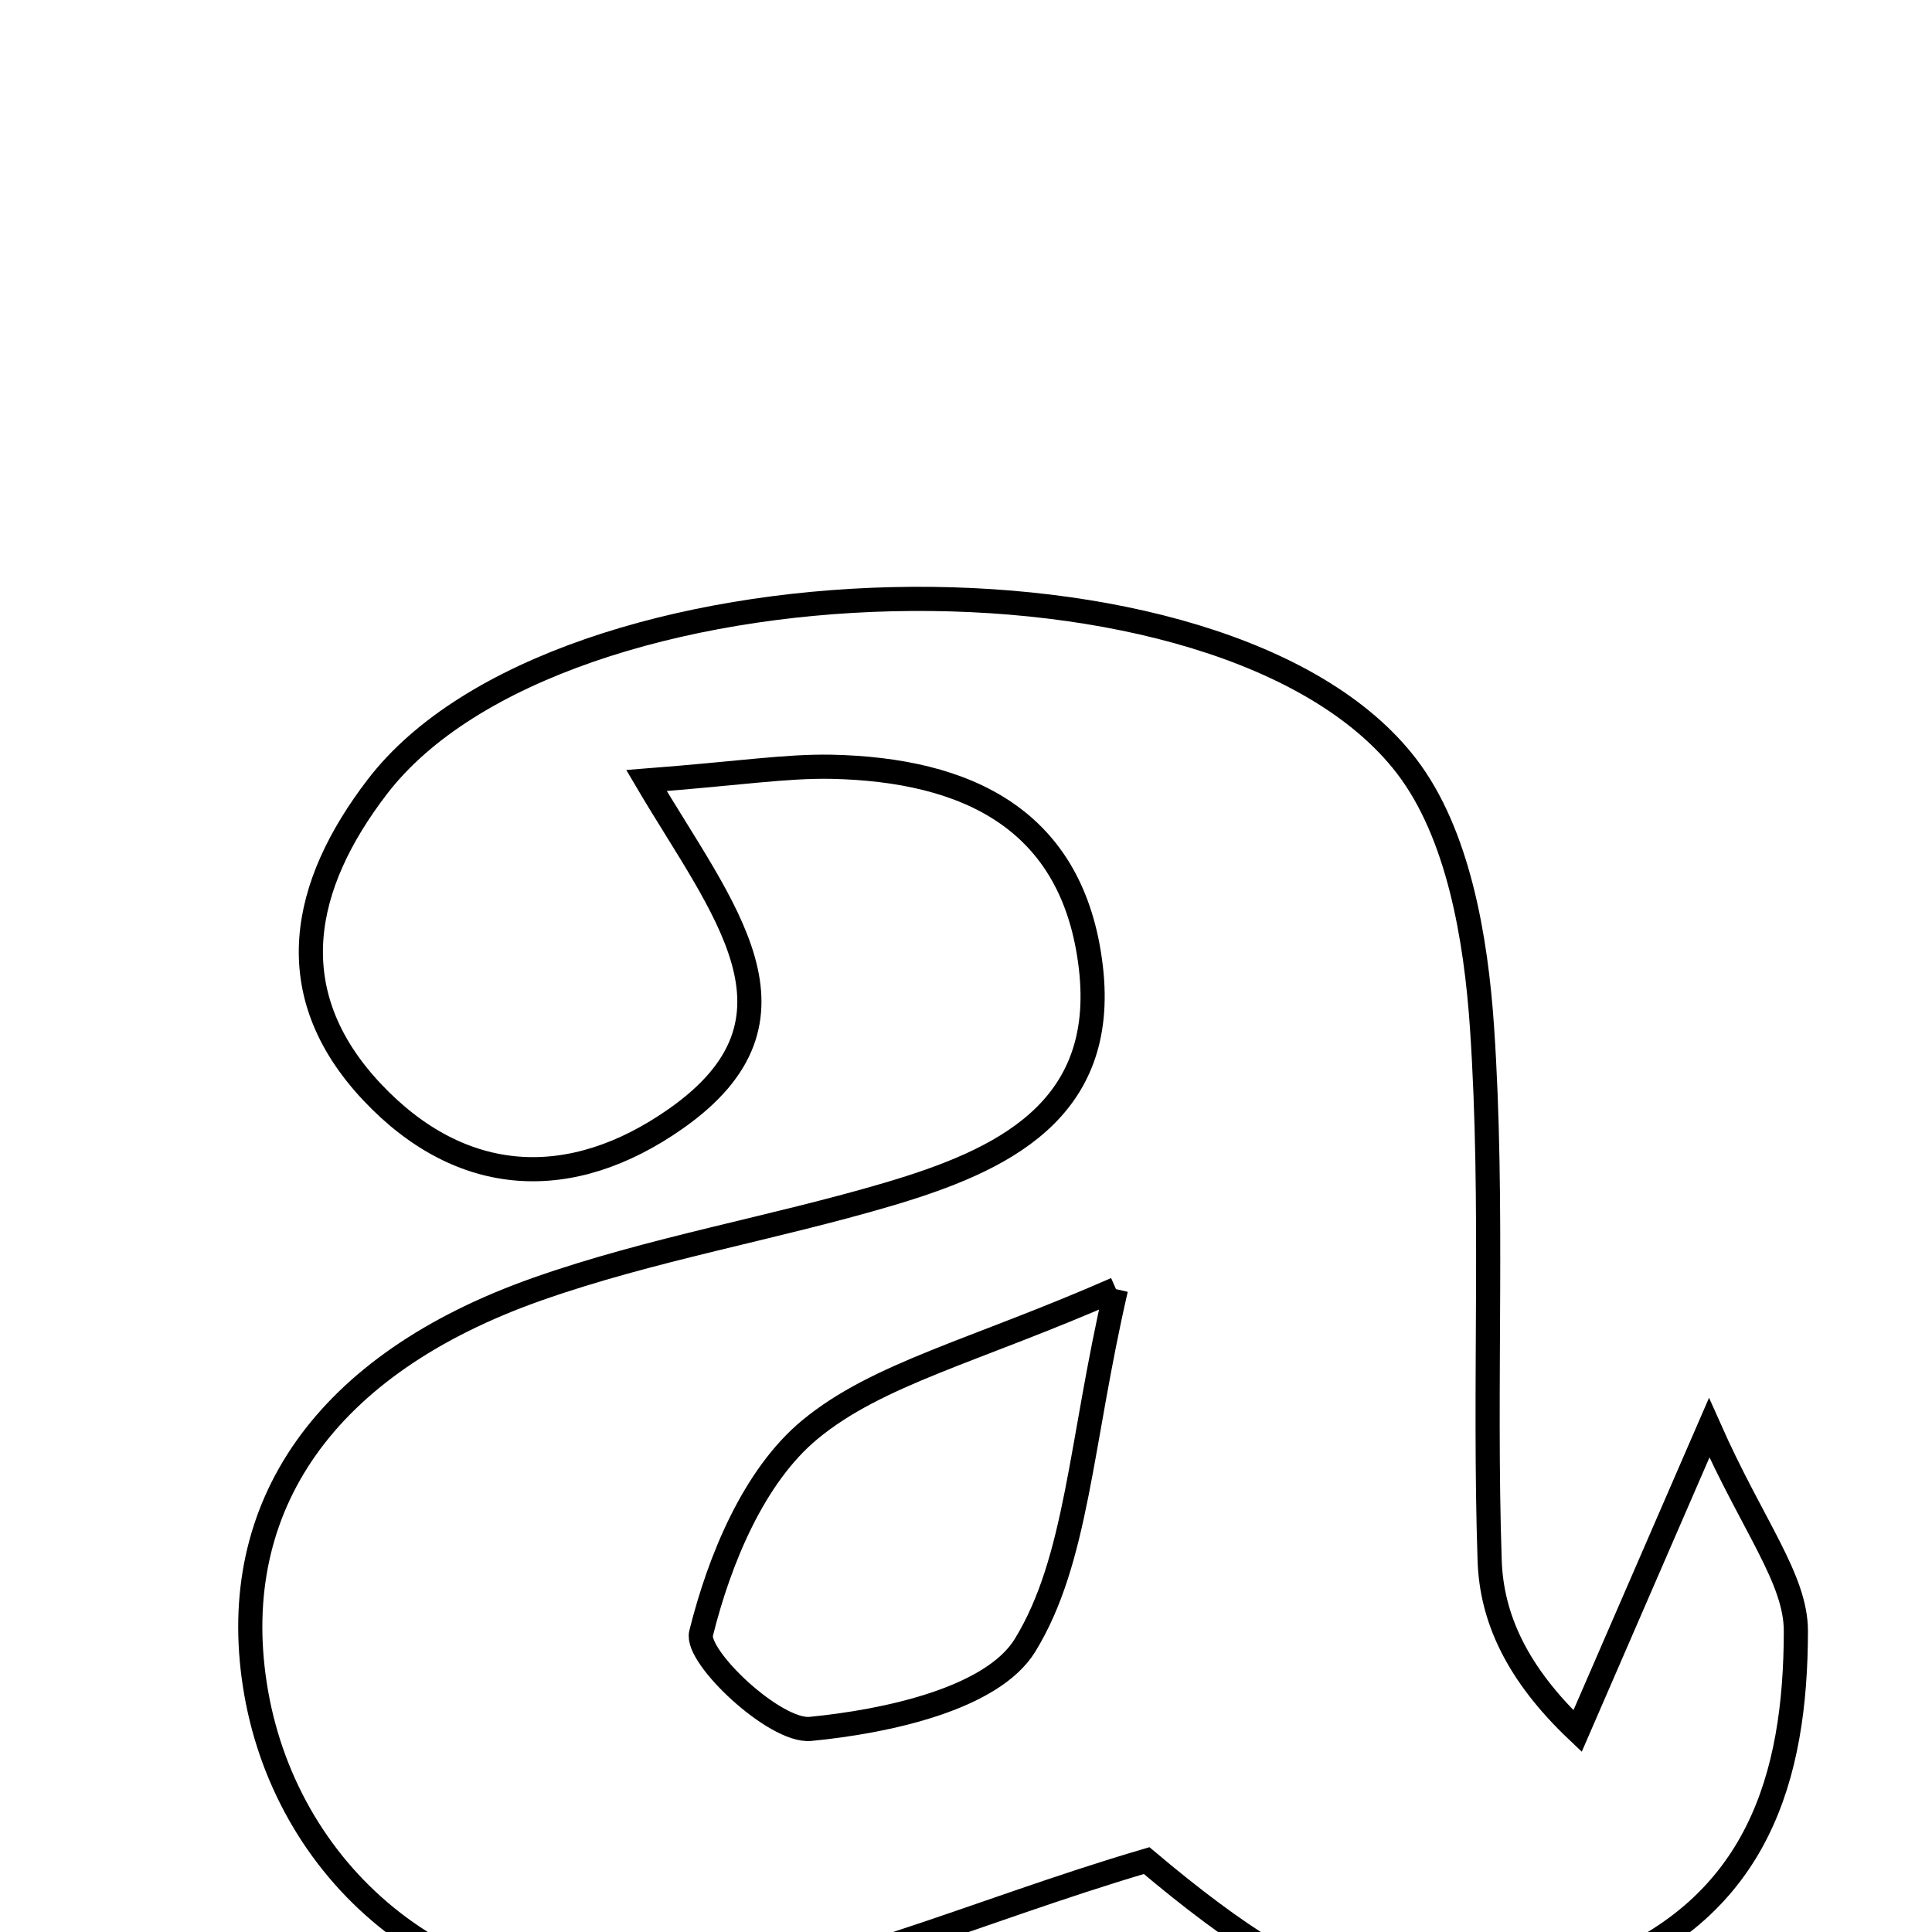 <svg xmlns="http://www.w3.org/2000/svg" viewBox="0.0 0.0 24.0 24.0" height="200px" width="200px"><path fill="none" stroke="black" stroke-width=".3" stroke-opacity="1.0"  filling="0" d="M17.471 9.515 C18.115 10.353 18.335 11.652 18.41 12.762 C18.559 14.962 18.431 17.179 18.505 19.386 C18.529 20.088 18.833 20.78 19.597 21.504 C20.024 20.52 20.452 19.536 21.232 17.737 C21.775 18.96 22.31 19.612 22.309 20.263 C22.307 22.074 21.838 23.689 19.864 24.464 C17.722 25.304 16.525 25.036 14.244 23.113 C12.082 23.748 10.158 24.656 8.174 24.814 C5.496 25.027 3.517 23.229 3.165 20.924 C2.826 18.715 4.029 16.946 6.677 16.013 C8.094 15.514 9.595 15.261 11.04 14.834 C12.437 14.42 13.76 13.805 13.551 12.017 C13.335 10.17 12.004 9.561 10.328 9.525 C9.756 9.515 9.183 9.607 8.031 9.696 C8.974 11.298 10.172 12.652 8.394 13.898 C7.1 14.806 5.74 14.753 4.622 13.566 C3.458 12.329 3.752 10.994 4.686 9.775 C6.942 6.828 15.224 6.591 17.471 9.515"></path>
<path fill="none" stroke="black" stroke-width=".3" stroke-opacity="1.0"  filling="0" d="M13.863 16.014 C13.418 17.942 13.383 19.379 12.733 20.439 C12.324 21.104 11.01 21.386 10.067 21.477 C9.628 21.519 8.637 20.582 8.709 20.291 C8.936 19.377 9.364 18.336 10.06 17.76 C10.904 17.062 12.099 16.788 13.863 16.014"></path></svg>